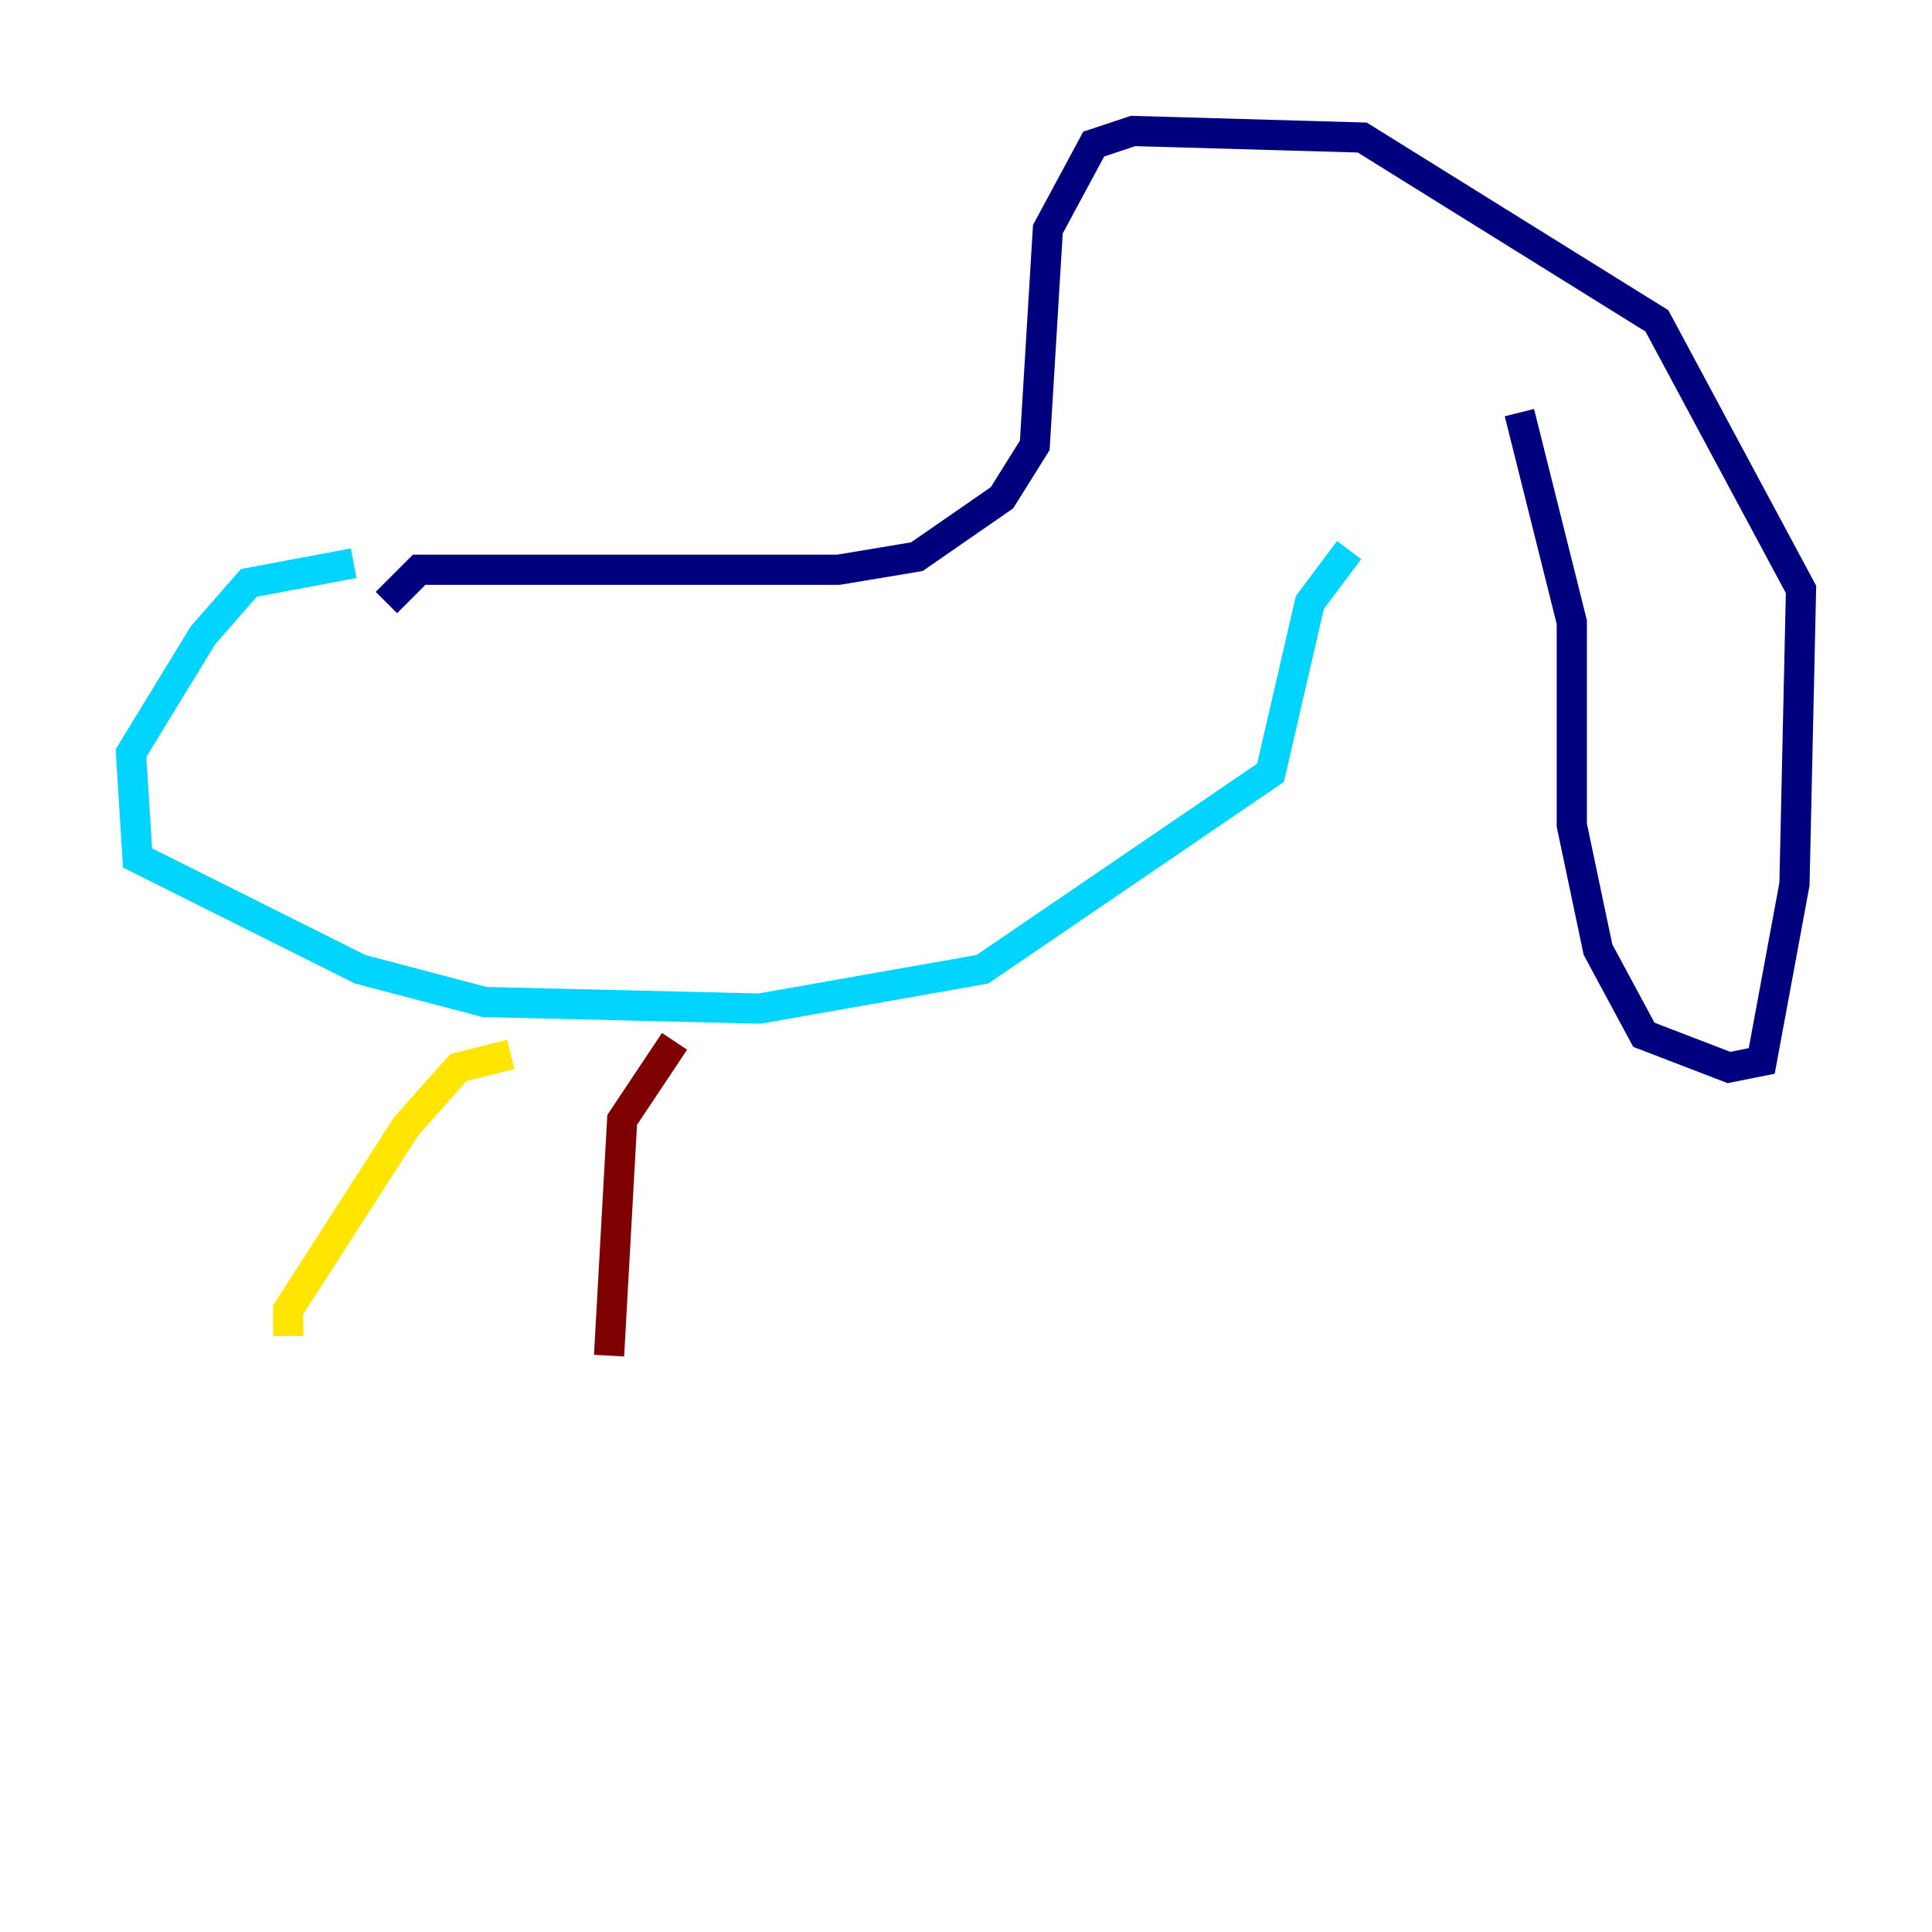 <?xml version="1.0" encoding="utf-8" ?>
<svg baseProfile="tiny" height="128" version="1.2" viewBox="0,0,128,128" width="128" xmlns="http://www.w3.org/2000/svg" xmlns:ev="http://www.w3.org/2001/xml-events" xmlns:xlink="http://www.w3.org/1999/xlink"><defs /><polyline fill="none" points="100.664,27.336 104.136,41.22 104.136,54.671 105.871,62.915 108.909,68.556 114.549,70.725 116.719,70.291 118.888,58.576 119.322,39.051 109.776,21.261 90.251,9.112 75.064,8.678 72.461,9.546 69.424,15.186 68.556,29.505 66.386,32.976 60.746,36.881 55.539,37.749 27.77,37.749 25.6,39.919" stroke="#00007f" stroke-width="2" /><polyline fill="none" points="89.383,36.447 86.78,39.919 84.176,51.2 65.085,64.217 50.332,66.82 32.108,66.386 23.864,64.217 9.112,56.841 8.678,49.898 13.451,42.088 16.488,38.617 23.43,37.315" stroke="#00d4ff" stroke-width="2" /><polyline fill="none" points="33.844,69.858 30.373,70.725 26.902,74.63 19.091,86.78 19.091,88.515" stroke="#ffe500" stroke-width="2" /><polyline fill="none" points="44.691,68.99 41.22,74.197 40.352,89.817" stroke="#7f0000" stroke-width="2" /></svg>